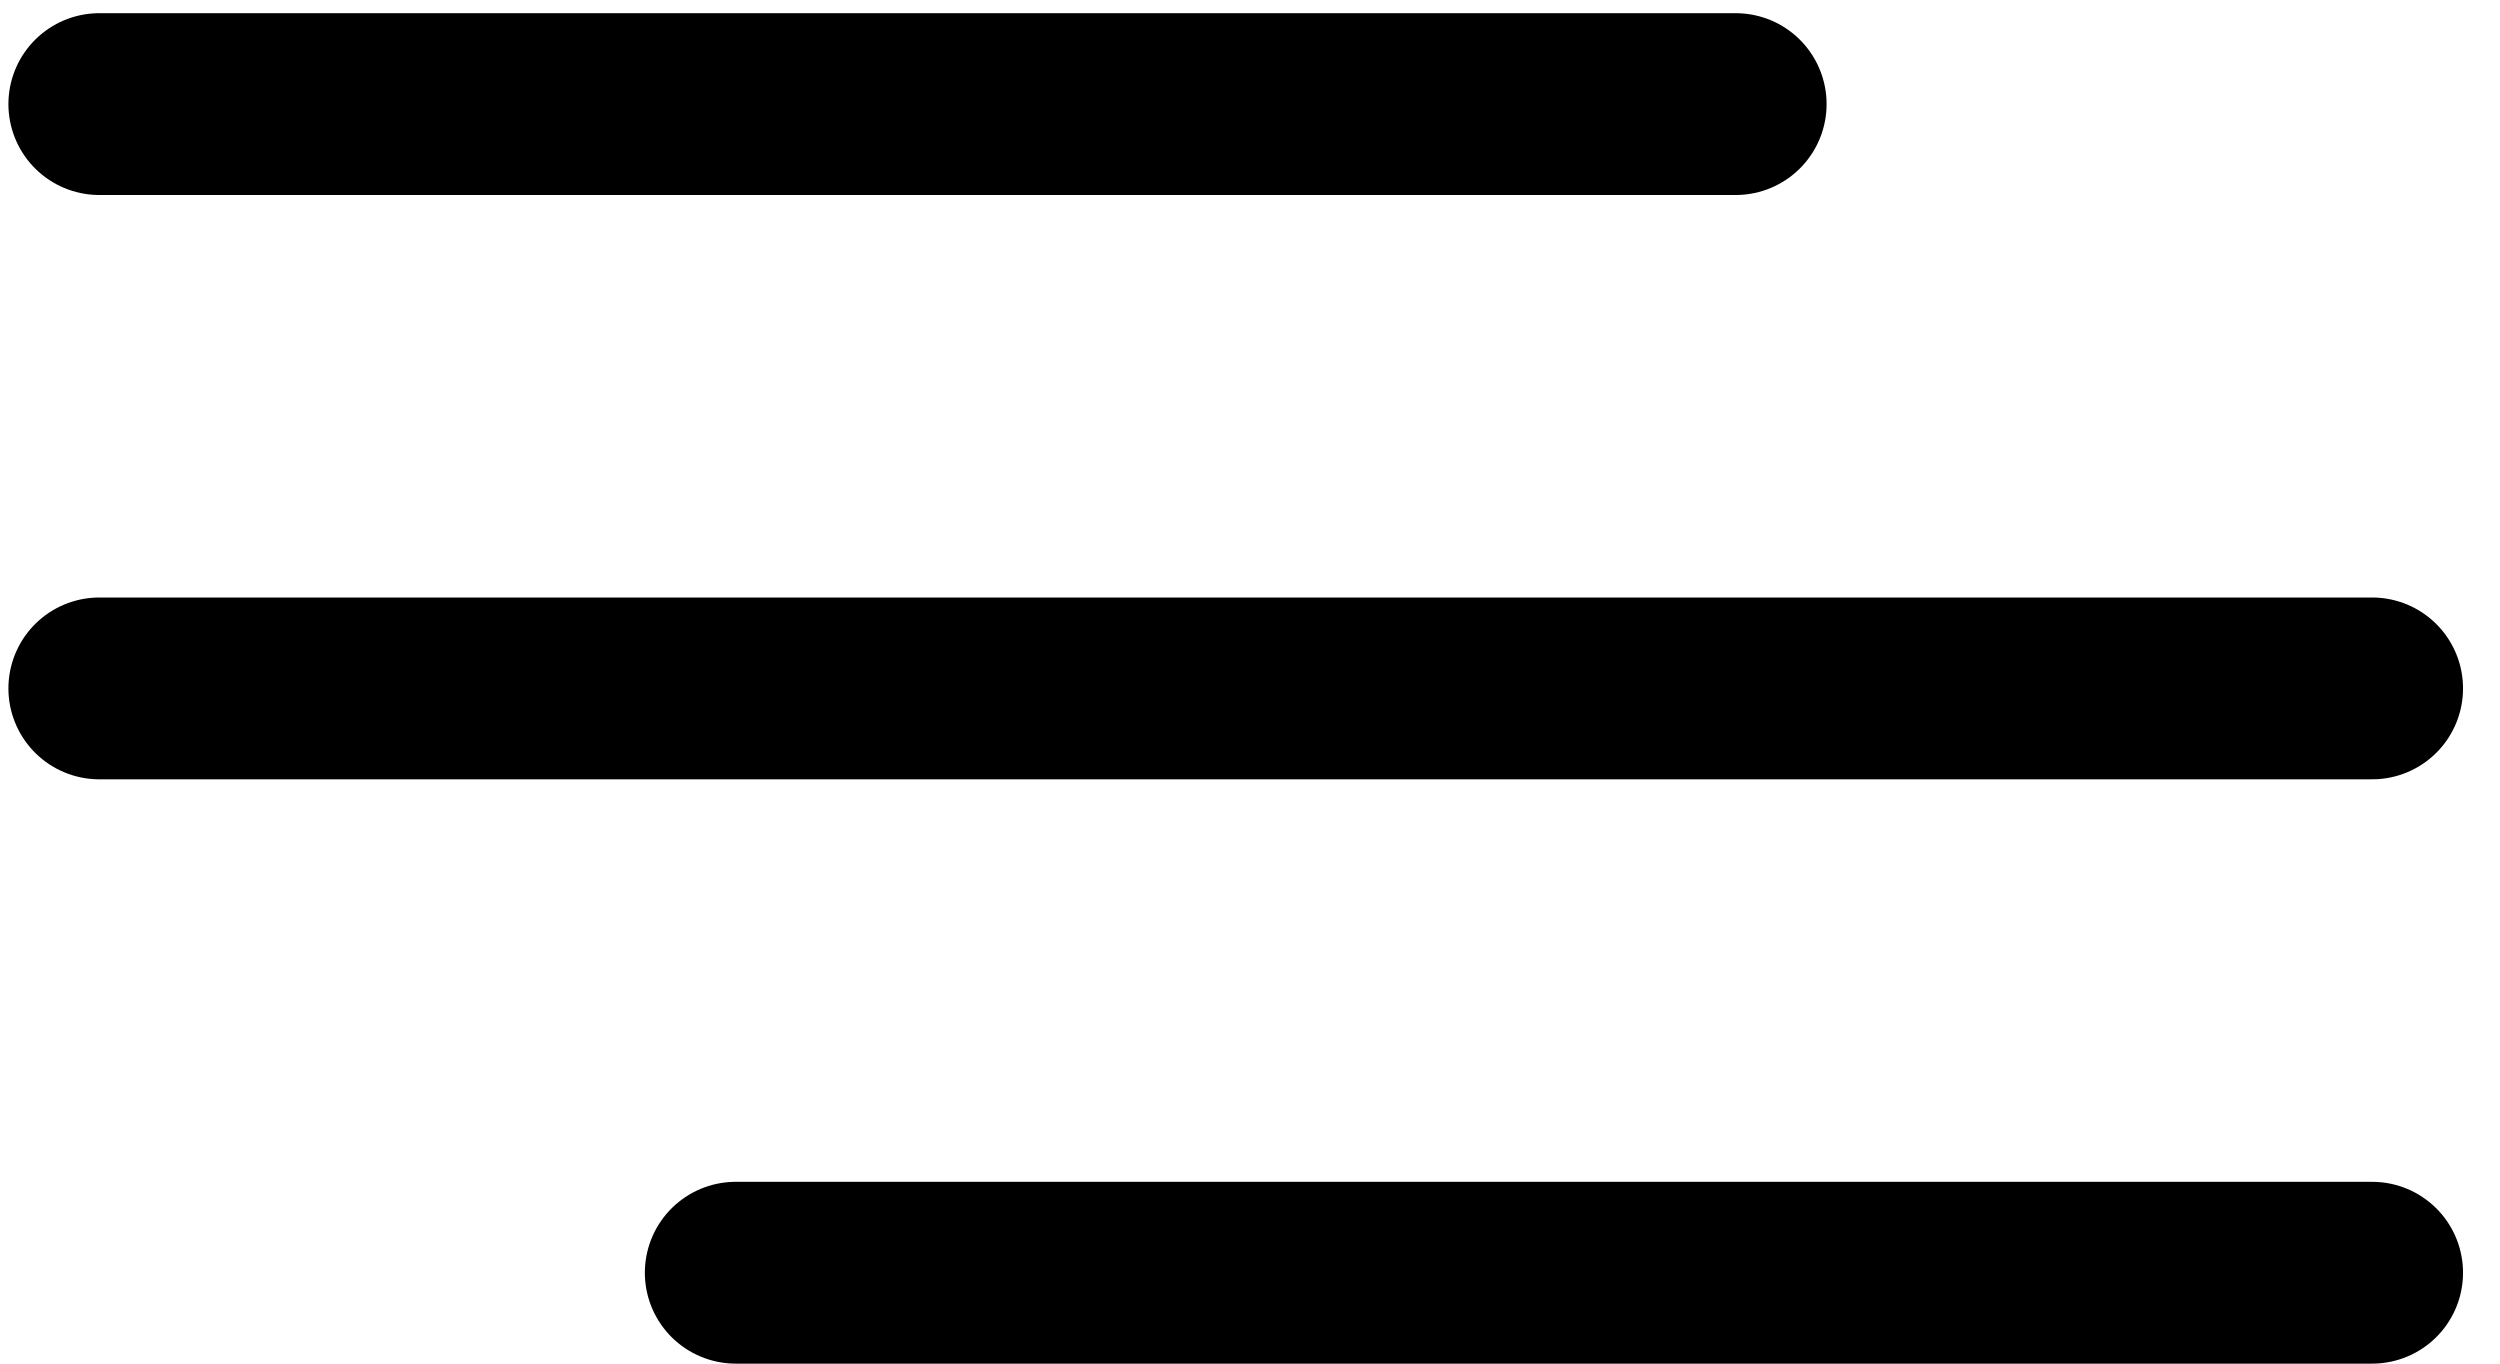 <svg width="33" height="18" viewBox="0 0 33 18" fill="none" xmlns="http://www.w3.org/2000/svg">
<line x1="1.311" y1="1.374" x2="22.911" y2="1.374" stroke="black" stroke-width="2.4" stroke-linecap="round"/>
<line x1="1.311" y1="9.087" x2="31.312" y2="9.087" stroke="black" stroke-width="2.4" stroke-linecap="round"/>
<line x1="9.712" y1="16.8" x2="31.312" y2="16.8" stroke="black" stroke-width="2.4" stroke-linecap="round"/>
</svg>

